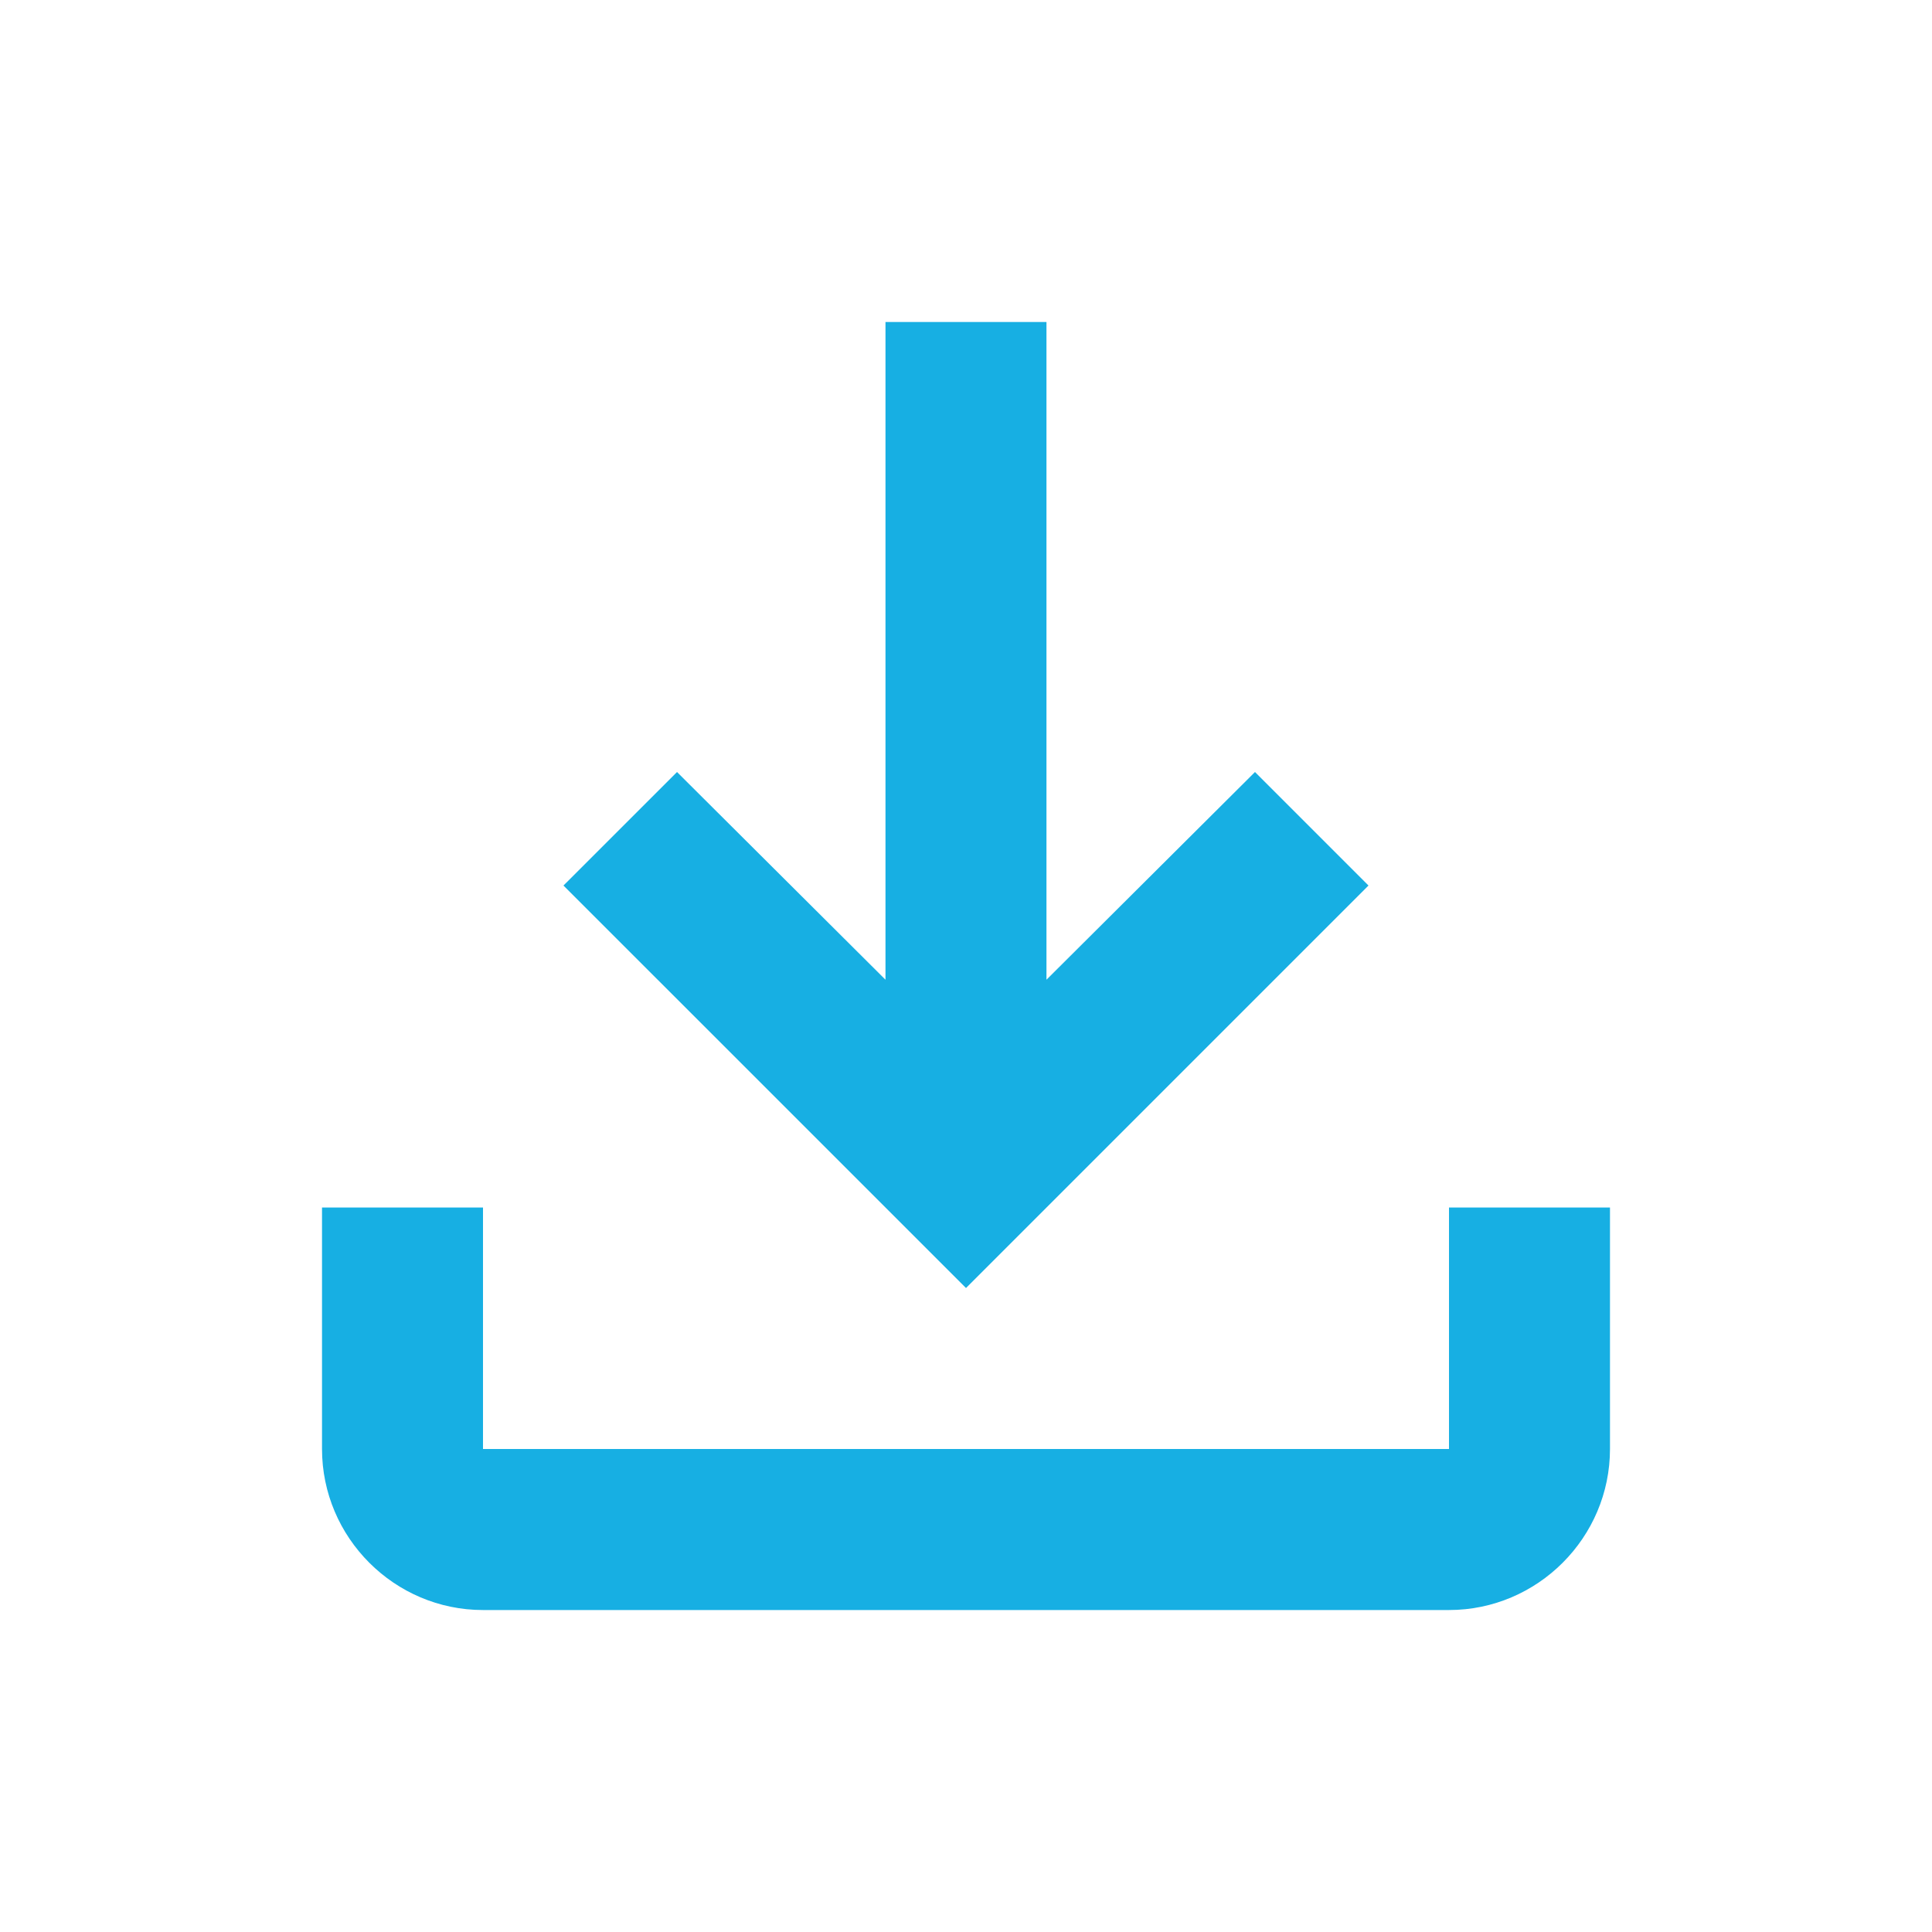 <svg width="40" height="40" viewBox="0 0 40 40" fill="none" xmlns="http://www.w3.org/2000/svg">
<path d="M30 25V30H10V25H6.667V30C6.667 31.834 8.166 33.334 10 33.334H30C31.833 33.334 33.333 31.834 33.333 30V25H30ZM28.333 18.334L25.983 15.984L21.666 20.284V6.667H18.333V20.284L14.017 15.984L11.666 18.334L20 26.667L28.333 18.334Z" fill="#17AFE3"/>
</svg>
